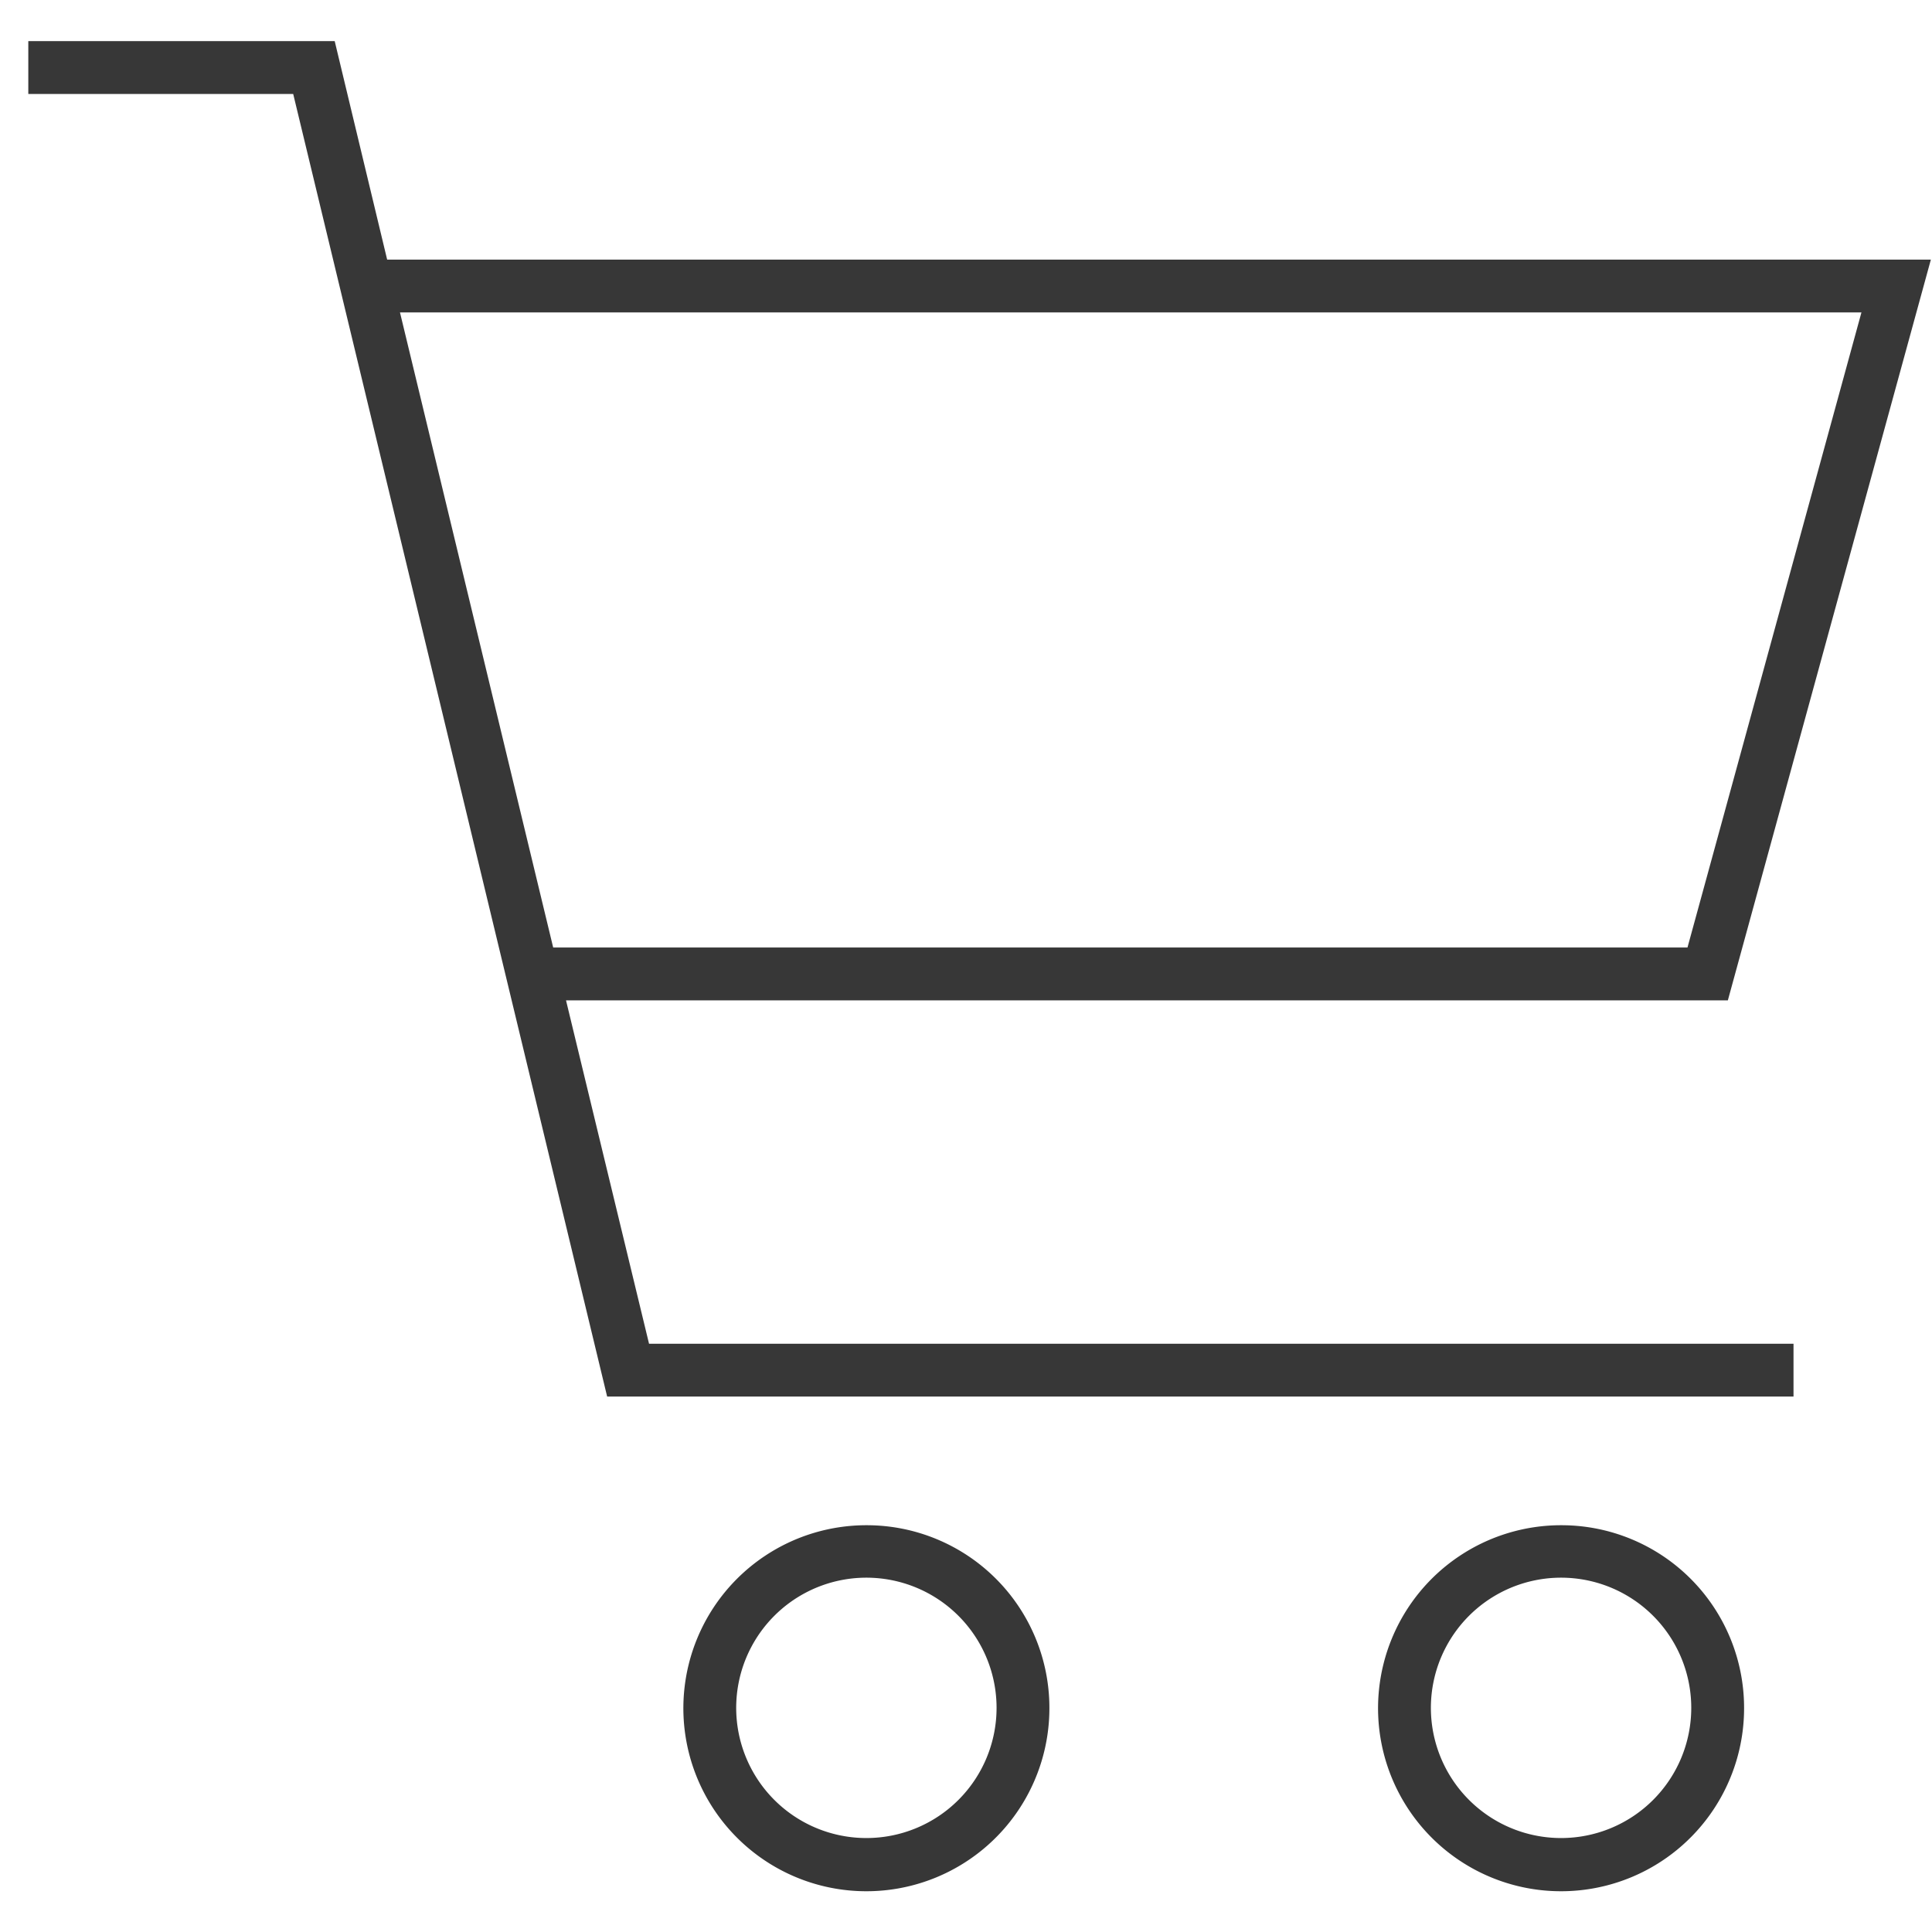 <svg id="Layer_1" data-name="Layer 1" xmlns="http://www.w3.org/2000/svg" viewBox="0 0 512 512"><defs><style>.cls-1{fill:#373737;}</style></defs><path class="cls-1" d="M150,265.1H457.9L511.7,68.8H102.6L88.7,10.9H7.5v14H77.7l83.2,345.2H475.3v-14H172ZM493.3,82.8,447.2,251.1H146.6L106,82.8Z"/><path class="cls-1" d="M229.7,404.2a48.5,48.5,0,1,0,48.4,48.4A48.4,48.4,0,0,0,229.7,404.2Zm0,82.9a34.5,34.5,0,1,1,34.4-34.5A34.5,34.5,0,0,1,229.7,487.1Z"/><path class="cls-1" d="M413.8,404.2a48.5,48.5,0,1,0,48.4,48.4A48.4,48.4,0,0,0,413.8,404.2Zm0,82.9a34.5,34.5,0,1,1,34.4-34.5A34.5,34.5,0,0,1,413.8,487.1Z"/></svg>